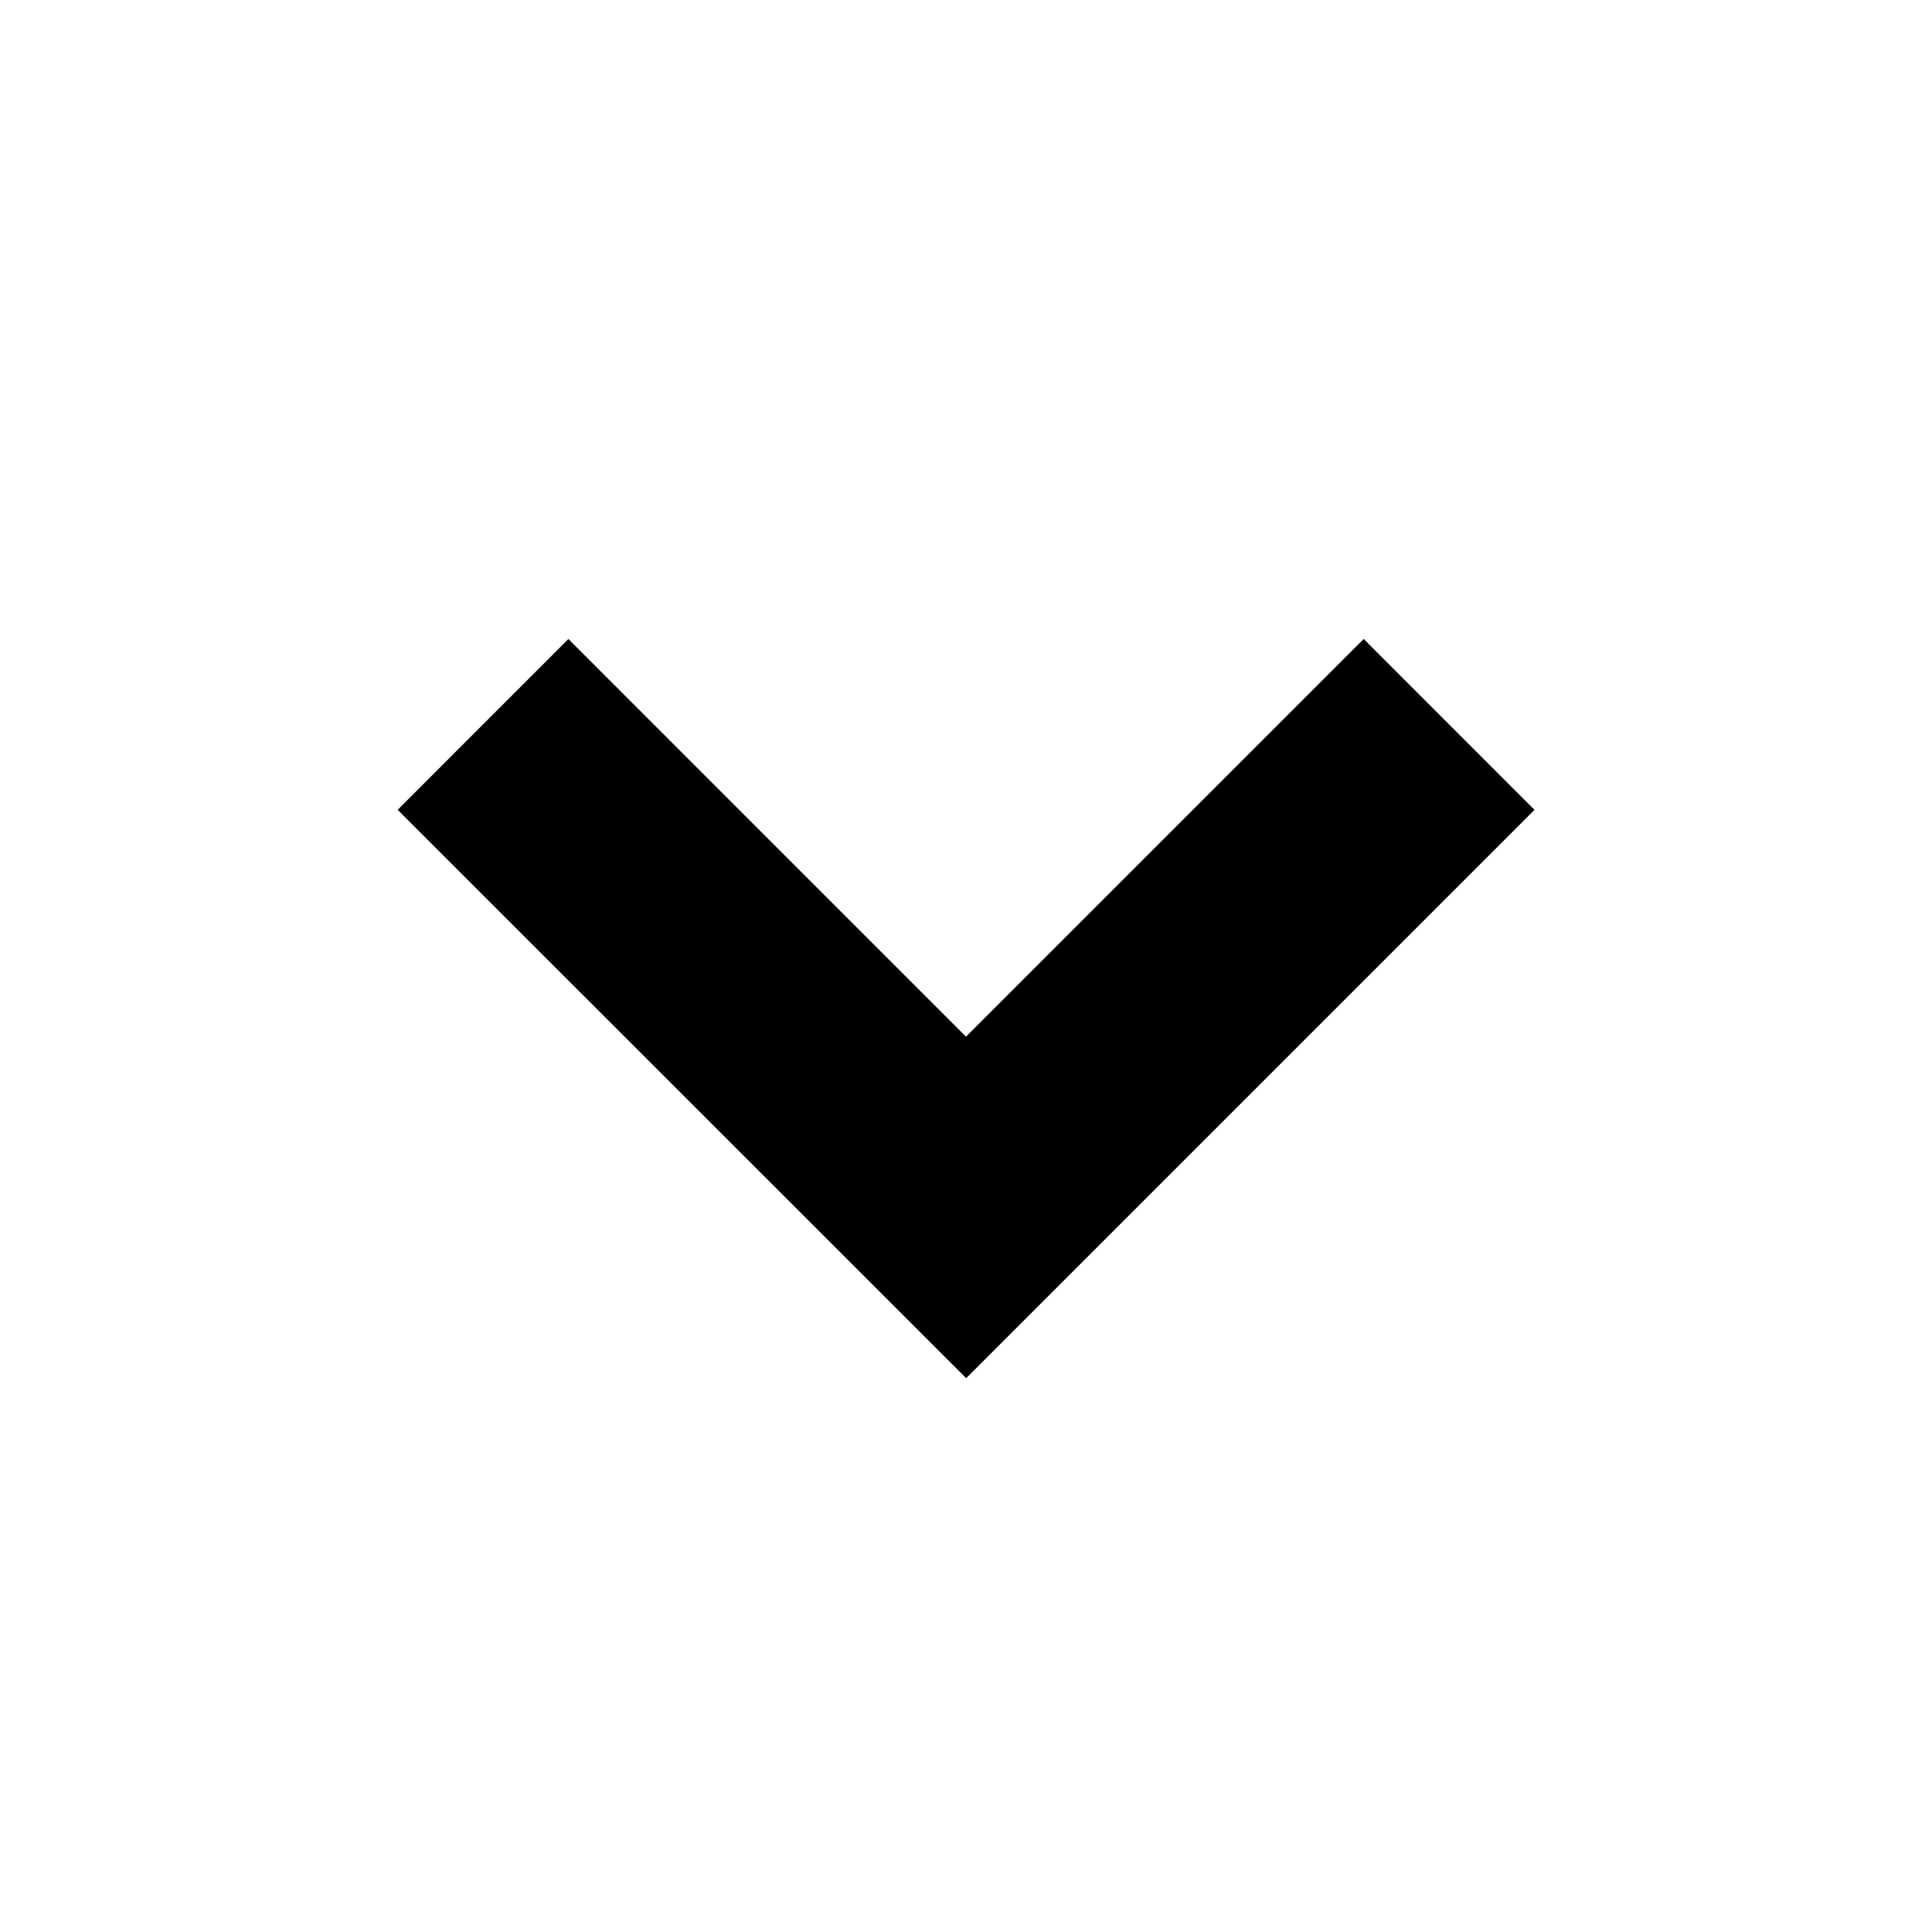 <svg id="iconMenu" width="70" height="70" fill="currentColor" viewBox="0 0 24 24" xmlns="http://www.w3.org/2000/svg">
     <path d="M16.94 7.938 12 12.878l-4.939-4.94L4.94 10.06l7.062 7.06 7.06-7.06-2.122-2.123Z"></path>
</svg>